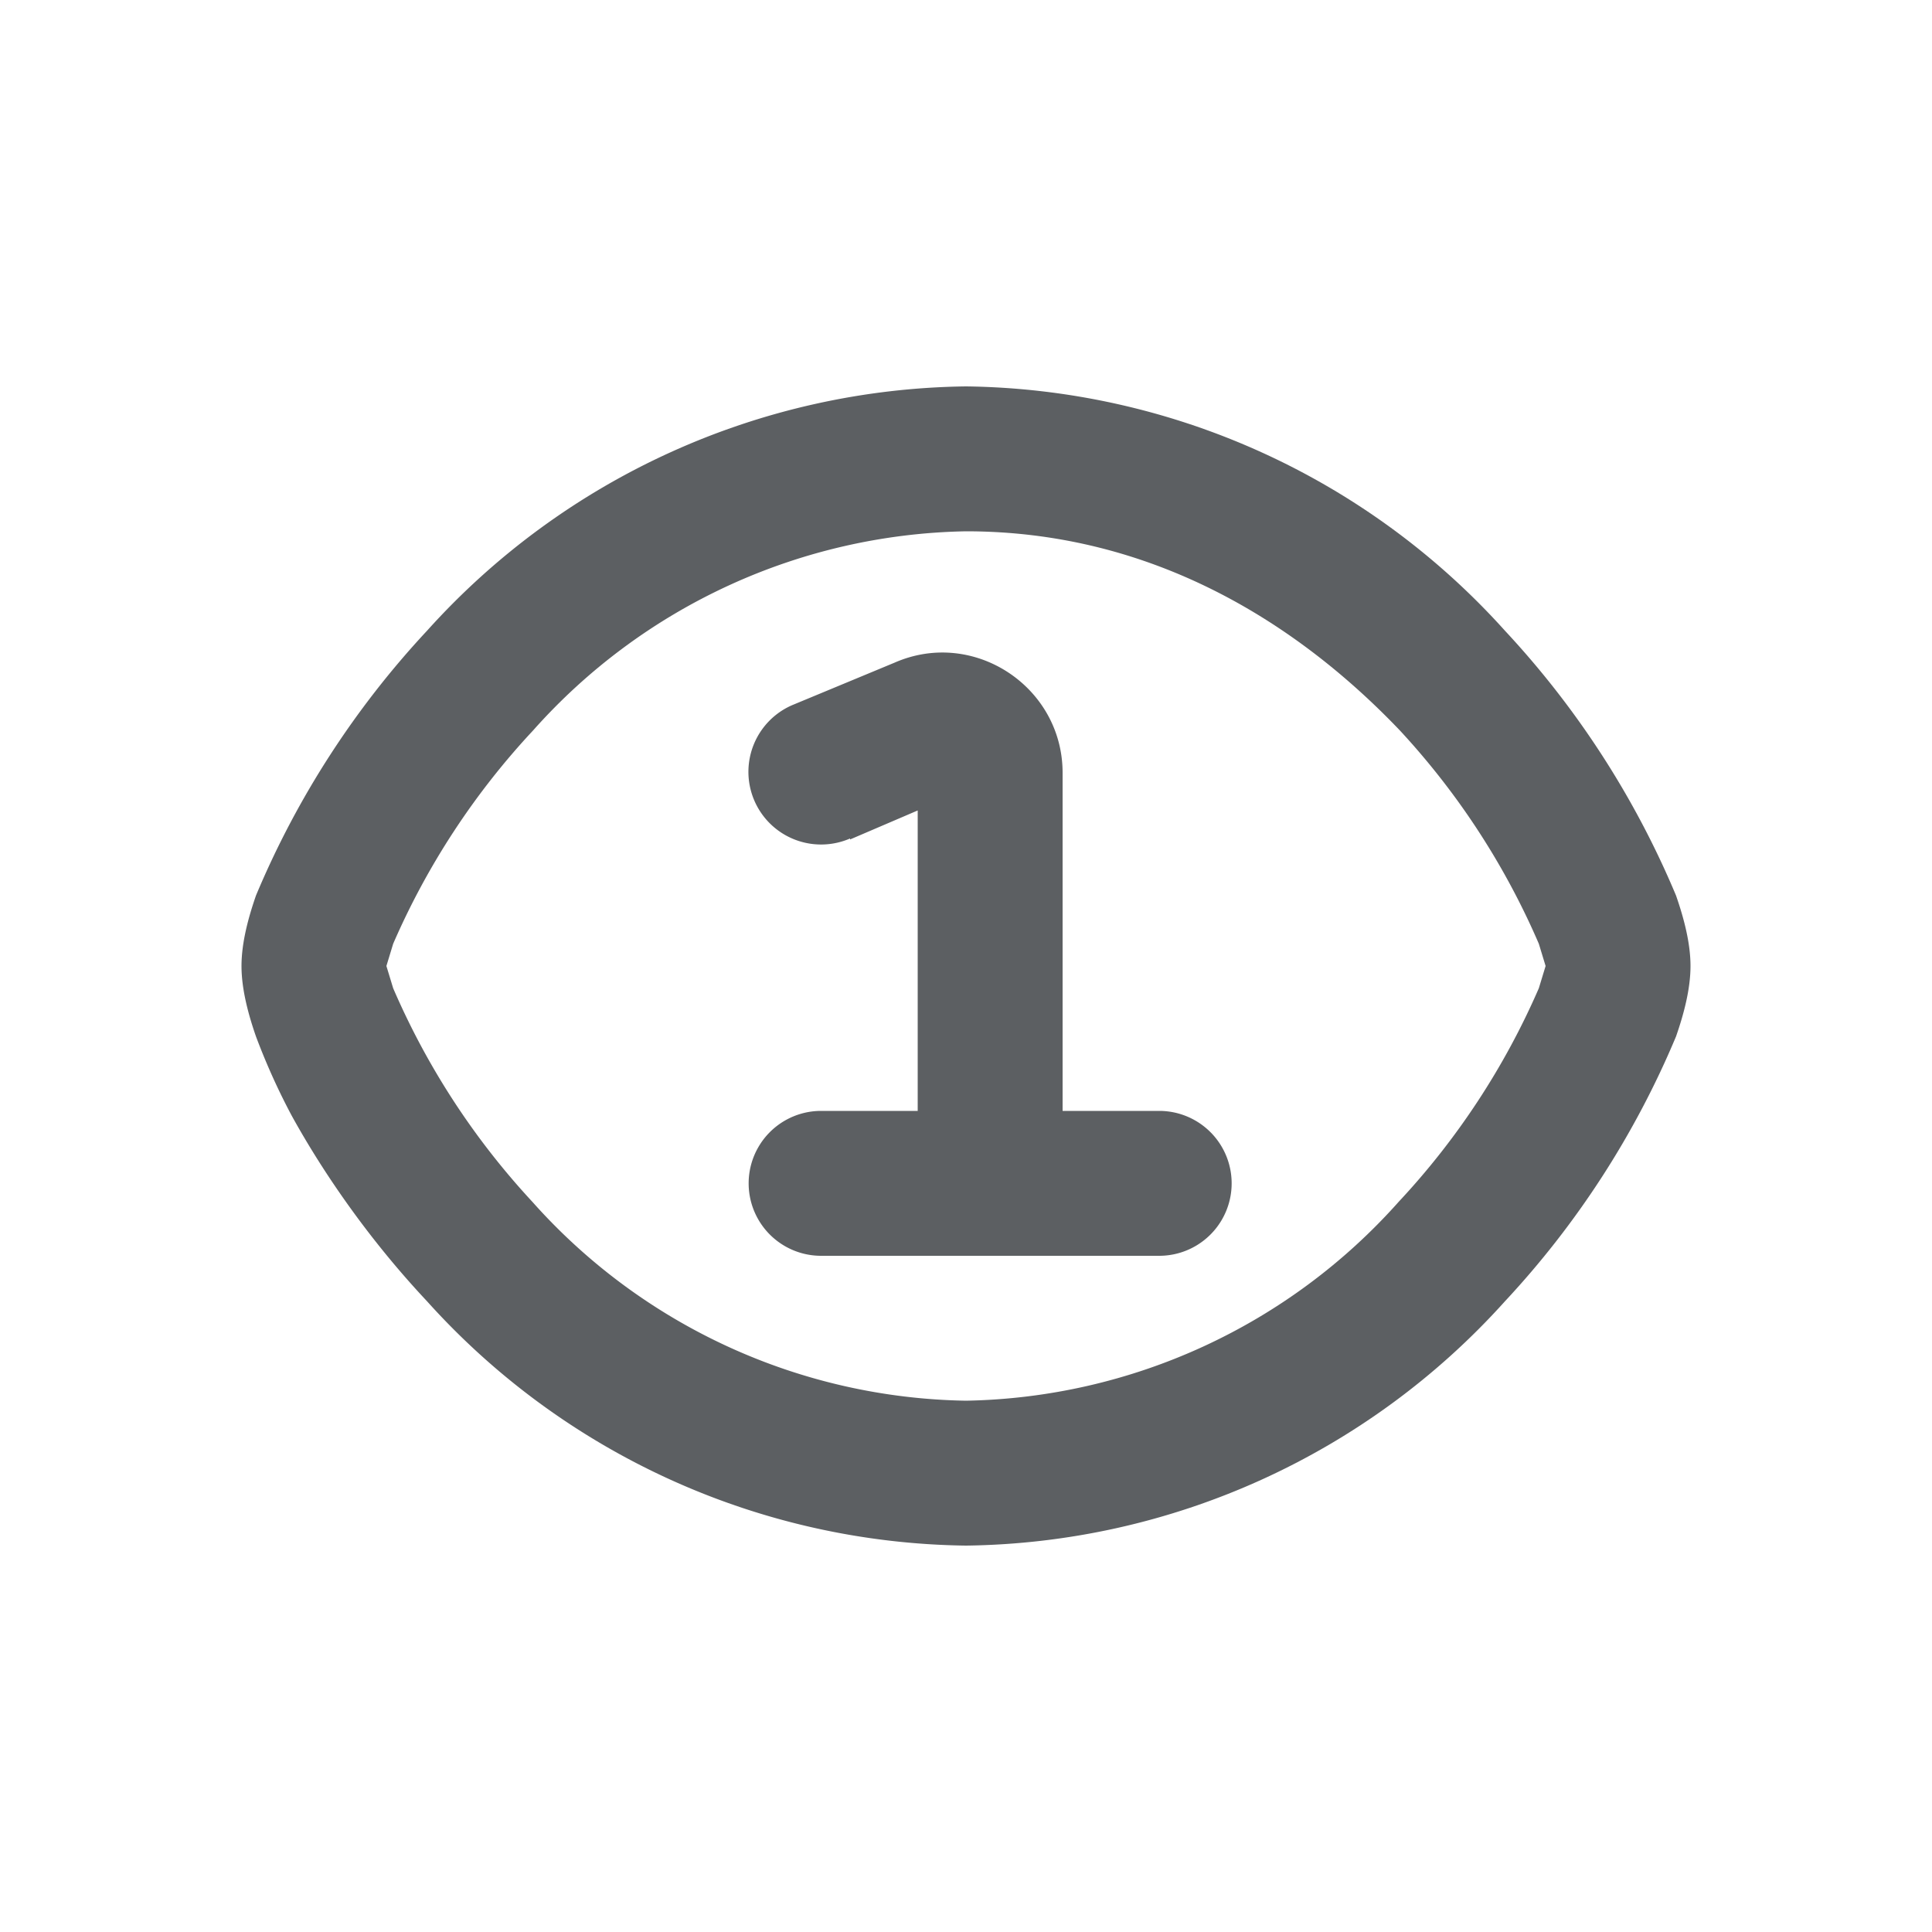 <svg viewBox="0 0 20 20" xmlns="http://www.w3.org/2000/svg"><path d="m8.8 8.69.7-.3v3.11h-1a.75.75 0 0 0 0 1.5H12a.75.75 0 0 0 0-1.5h-1V8c0-.89-.92-1.5-1.74-1.14L8.2 7.3a.75.75 0 0 0 .6 1.38Z" fill="#5C5F62"/><path fill="#5C5F62" fill-rule="evenodd" d="M10 4a7.63 7.63 0 0 0-5.58 2.53 9.27 9.27 0 0 0-1.77 2.74c-.08.23-.15.49-.15.73s.07.5.15.73c.09.24.21.52.37.82.32.58.79 1.27 1.4 1.92A7.63 7.63 0 0 0 10 16a7.63 7.63 0 0 0 5.58-2.53 9.26 9.26 0 0 0 1.77-2.74c.08-.23.15-.49.15-.73s-.07-.5-.15-.73a9.27 9.27 0 0 0-1.77-2.74A7.63 7.63 0 0 0 10 4Zm-6 6 .07-.23a7.77 7.77 0 0 1 1.45-2.21A6.14 6.14 0 0 1 10 5.5c1.94 0 3.44.96 4.49 2.06a7.77 7.77 0 0 1 1.44 2.21L16 10l-.07.23a7.77 7.77 0 0 1-1.45 2.21A6.14 6.14 0 0 1 10 14.5a6.14 6.14 0 0 1-4.49-2.06 7.77 7.77 0 0 1-1.44-2.21L4 10Z"/></svg>